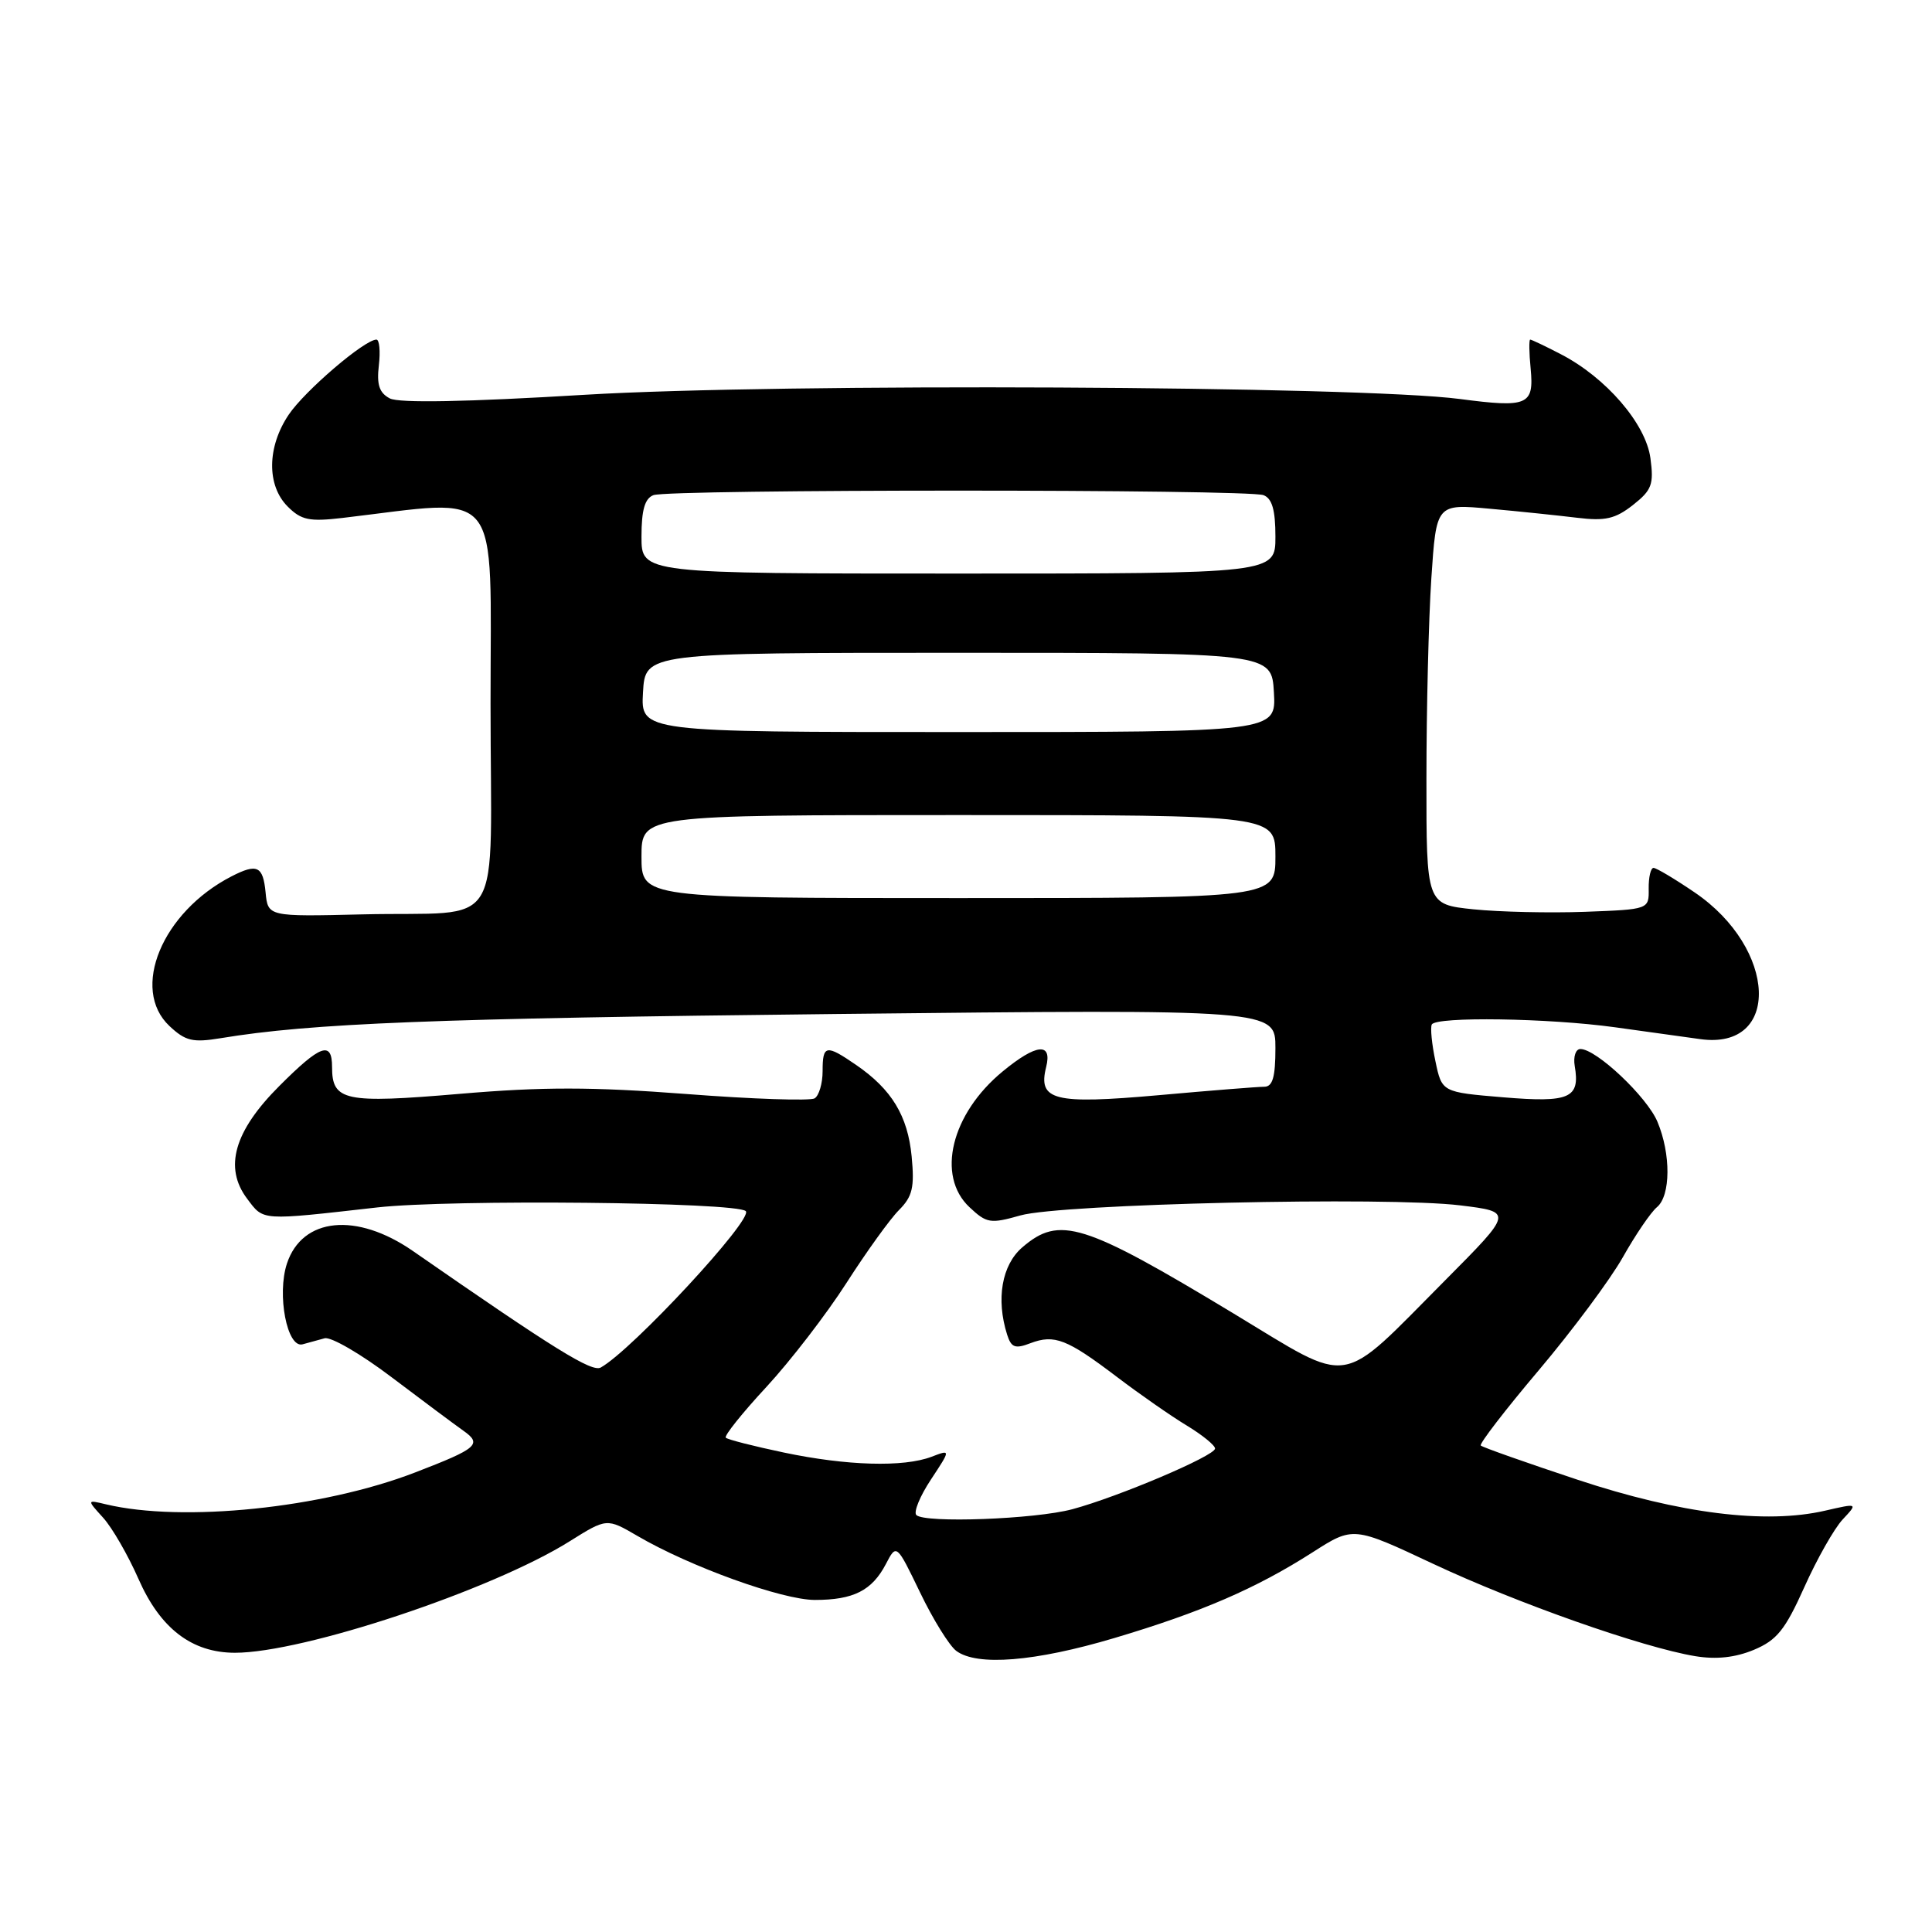 <?xml version="1.0" encoding="UTF-8" standalone="no"?>
<!DOCTYPE svg PUBLIC "-//W3C//DTD SVG 1.1//EN" "http://www.w3.org/Graphics/SVG/1.1/DTD/svg11.dtd" >
<svg xmlns="http://www.w3.org/2000/svg" xmlns:xlink="http://www.w3.org/1999/xlink" version="1.1" viewBox="0 0 256 256">
 <g >
 <path fill="currentColor"
d=" M 147.62 217.06 C 159.18 213.62 166.42 210.49 173.91 205.70 C 179.31 202.24 179.31 202.24 189.91 207.22 C 201.03 212.44 217.64 218.29 224.62 219.45 C 227.42 219.91 229.92 219.64 232.40 218.61 C 235.45 217.33 236.54 215.97 239.09 210.29 C 240.76 206.56 243.05 202.53 244.16 201.34 C 246.19 199.17 246.19 199.17 241.84 200.17 C 233.96 201.99 222.61 200.57 209.06 196.08 C 202.22 193.81 196.44 191.77 196.21 191.54 C 195.99 191.32 199.44 186.83 203.89 181.57 C 208.34 176.30 213.36 169.56 215.04 166.58 C 216.72 163.60 218.75 160.62 219.55 159.96 C 221.38 158.44 221.42 152.93 219.62 148.64 C 218.24 145.34 211.53 139.00 209.41 139.00 C 208.79 139.00 208.45 140.01 208.66 141.25 C 209.39 145.52 208.00 146.13 199.20 145.40 C 191.06 144.72 191.06 144.72 190.20 140.61 C 189.72 138.35 189.51 136.16 189.72 135.75 C 190.29 134.68 205.18 134.90 214.00 136.12 C 218.12 136.69 223.21 137.40 225.30 137.69 C 236.02 139.18 235.50 125.69 224.55 118.25 C 221.92 116.46 219.47 115.00 219.10 115.00 C 218.73 115.00 218.44 116.24 218.46 117.75 C 218.50 120.50 218.50 120.50 210.00 120.82 C 205.32 120.99 198.69 120.84 195.25 120.49 C 189.00 119.84 189.00 119.84 189.01 103.17 C 189.01 94.00 189.30 82.06 189.66 76.63 C 190.32 66.76 190.32 66.76 197.41 67.41 C 201.31 67.76 206.53 68.31 209.01 68.61 C 212.70 69.06 214.04 68.75 216.37 66.92 C 218.87 64.95 219.16 64.20 218.69 60.71 C 218.08 56.14 212.79 50.01 206.79 46.92 C 204.75 45.86 202.94 45.00 202.76 45.00 C 202.59 45.00 202.61 46.74 202.82 48.86 C 203.28 53.69 202.43 54.05 193.45 52.87 C 180.09 51.12 103.42 50.75 77.50 52.31 C 61.77 53.26 52.86 53.43 51.65 52.79 C 50.26 52.06 49.90 50.98 50.20 48.41 C 50.42 46.54 50.27 45.00 49.88 45.00 C 48.31 45.00 40.40 51.77 38.26 54.94 C 35.38 59.21 35.32 64.32 38.12 67.12 C 39.92 68.92 40.99 69.14 45.37 68.63 C 66.79 66.11 65.00 63.87 65.00 93.25 C 65.00 124.29 67.19 120.70 48.00 121.16 C 35.50 121.46 35.50 121.46 35.19 118.23 C 34.85 114.75 34.07 114.38 30.68 116.12 C 21.48 120.85 17.24 131.06 22.46 135.96 C 24.57 137.94 25.54 138.17 29.21 137.57 C 41.24 135.58 57.46 134.94 110.75 134.36 C 169.00 133.73 169.00 133.73 169.00 138.87 C 169.00 142.73 168.63 144.00 167.52 144.00 C 166.70 144.00 160.40 144.50 153.51 145.12 C 139.64 146.35 137.51 145.82 138.62 141.39 C 139.45 138.08 137.32 138.29 132.86 141.97 C 126.04 147.58 124.03 155.80 128.46 159.96 C 130.74 162.10 131.22 162.18 135.21 161.05 C 140.60 159.52 183.88 158.53 193.50 159.72 C 200.50 160.58 200.50 160.58 191.50 169.64 C 177.17 184.04 179.43 183.69 163.43 174.03 C 143.52 162.01 140.39 161.04 135.46 165.28 C 132.74 167.62 131.96 172.14 133.45 176.85 C 134.00 178.57 134.51 178.76 136.54 177.98 C 139.72 176.78 141.37 177.42 148.00 182.45 C 151.03 184.75 155.19 187.65 157.25 188.89 C 159.31 190.14 161.00 191.51 161.00 191.94 C 161.00 192.90 148.16 198.35 142.09 199.98 C 137.14 201.31 122.52 201.85 121.42 200.75 C 121.03 200.36 121.90 198.24 123.35 196.05 C 125.99 192.05 125.99 192.05 123.43 193.03 C 119.72 194.44 112.19 194.22 103.87 192.47 C 99.88 191.63 96.41 190.75 96.17 190.50 C 95.93 190.26 98.35 187.23 101.55 183.78 C 104.74 180.33 109.52 174.12 112.16 170.00 C 114.80 165.88 117.93 161.53 119.12 160.34 C 120.91 158.54 121.19 157.34 120.80 153.24 C 120.28 147.85 118.16 144.35 113.44 141.11 C 109.44 138.36 109.00 138.44 109.00 141.94 C 109.00 143.56 108.52 145.18 107.94 145.54 C 107.36 145.89 99.71 145.64 90.93 144.96 C 78.45 144.01 71.91 144.00 60.92 144.94 C 45.64 146.24 44.00 145.89 44.00 141.38 C 44.00 137.88 42.47 138.43 37.02 143.89 C 31.02 149.88 29.64 154.72 32.75 158.84 C 34.97 161.79 34.42 161.75 50.00 159.99 C 59.73 158.90 97.61 159.28 98.82 160.48 C 99.86 161.52 83.78 178.87 79.61 181.20 C 78.43 181.86 73.55 178.84 54.72 165.77 C 47.25 160.59 40.05 161.30 38.02 167.43 C 36.67 171.54 38.04 178.67 40.09 178.13 C 40.86 177.92 42.18 177.56 43.01 177.33 C 43.83 177.09 47.83 179.41 51.89 182.49 C 55.95 185.56 60.23 188.75 61.39 189.57 C 63.93 191.36 63.29 191.92 55.00 195.11 C 42.71 199.85 24.19 201.75 14.04 199.33 C 11.50 198.72 11.50 198.72 13.67 201.11 C 14.86 202.42 16.97 206.08 18.35 209.22 C 21.24 215.79 25.42 218.99 31.12 219.00 C 40.18 219.01 65.14 210.70 75.45 204.25 C 80.40 201.15 80.40 201.15 84.45 203.51 C 91.44 207.60 103.66 212.00 107.98 212.00 C 113.09 212.00 115.54 210.76 117.38 207.25 C 118.79 204.54 118.79 204.54 121.92 211.02 C 123.63 214.58 125.79 218.06 126.71 218.75 C 129.46 220.80 137.13 220.18 147.62 217.06 Z  M 85.00 113.50 C 85.00 108.00 85.00 108.00 127.00 108.00 C 169.00 108.00 169.00 108.00 169.00 113.50 C 169.00 119.00 169.00 119.00 127.00 119.00 C 85.00 119.00 85.00 119.00 85.00 113.50 Z  M 85.20 91.75 C 85.50 86.50 85.50 86.50 127.00 86.50 C 168.50 86.50 168.50 86.50 168.80 91.75 C 169.10 97.00 169.10 97.00 127.00 97.00 C 84.90 97.00 84.90 97.00 85.20 91.75 Z  M 85.00 71.11 C 85.00 67.57 85.44 66.05 86.58 65.61 C 88.65 64.81 165.35 64.81 167.42 65.61 C 168.56 66.05 169.00 67.57 169.00 71.11 C 169.00 76.00 169.00 76.00 127.00 76.00 C 85.00 76.00 85.00 76.00 85.00 71.11 Z "/>
</g>
</svg>